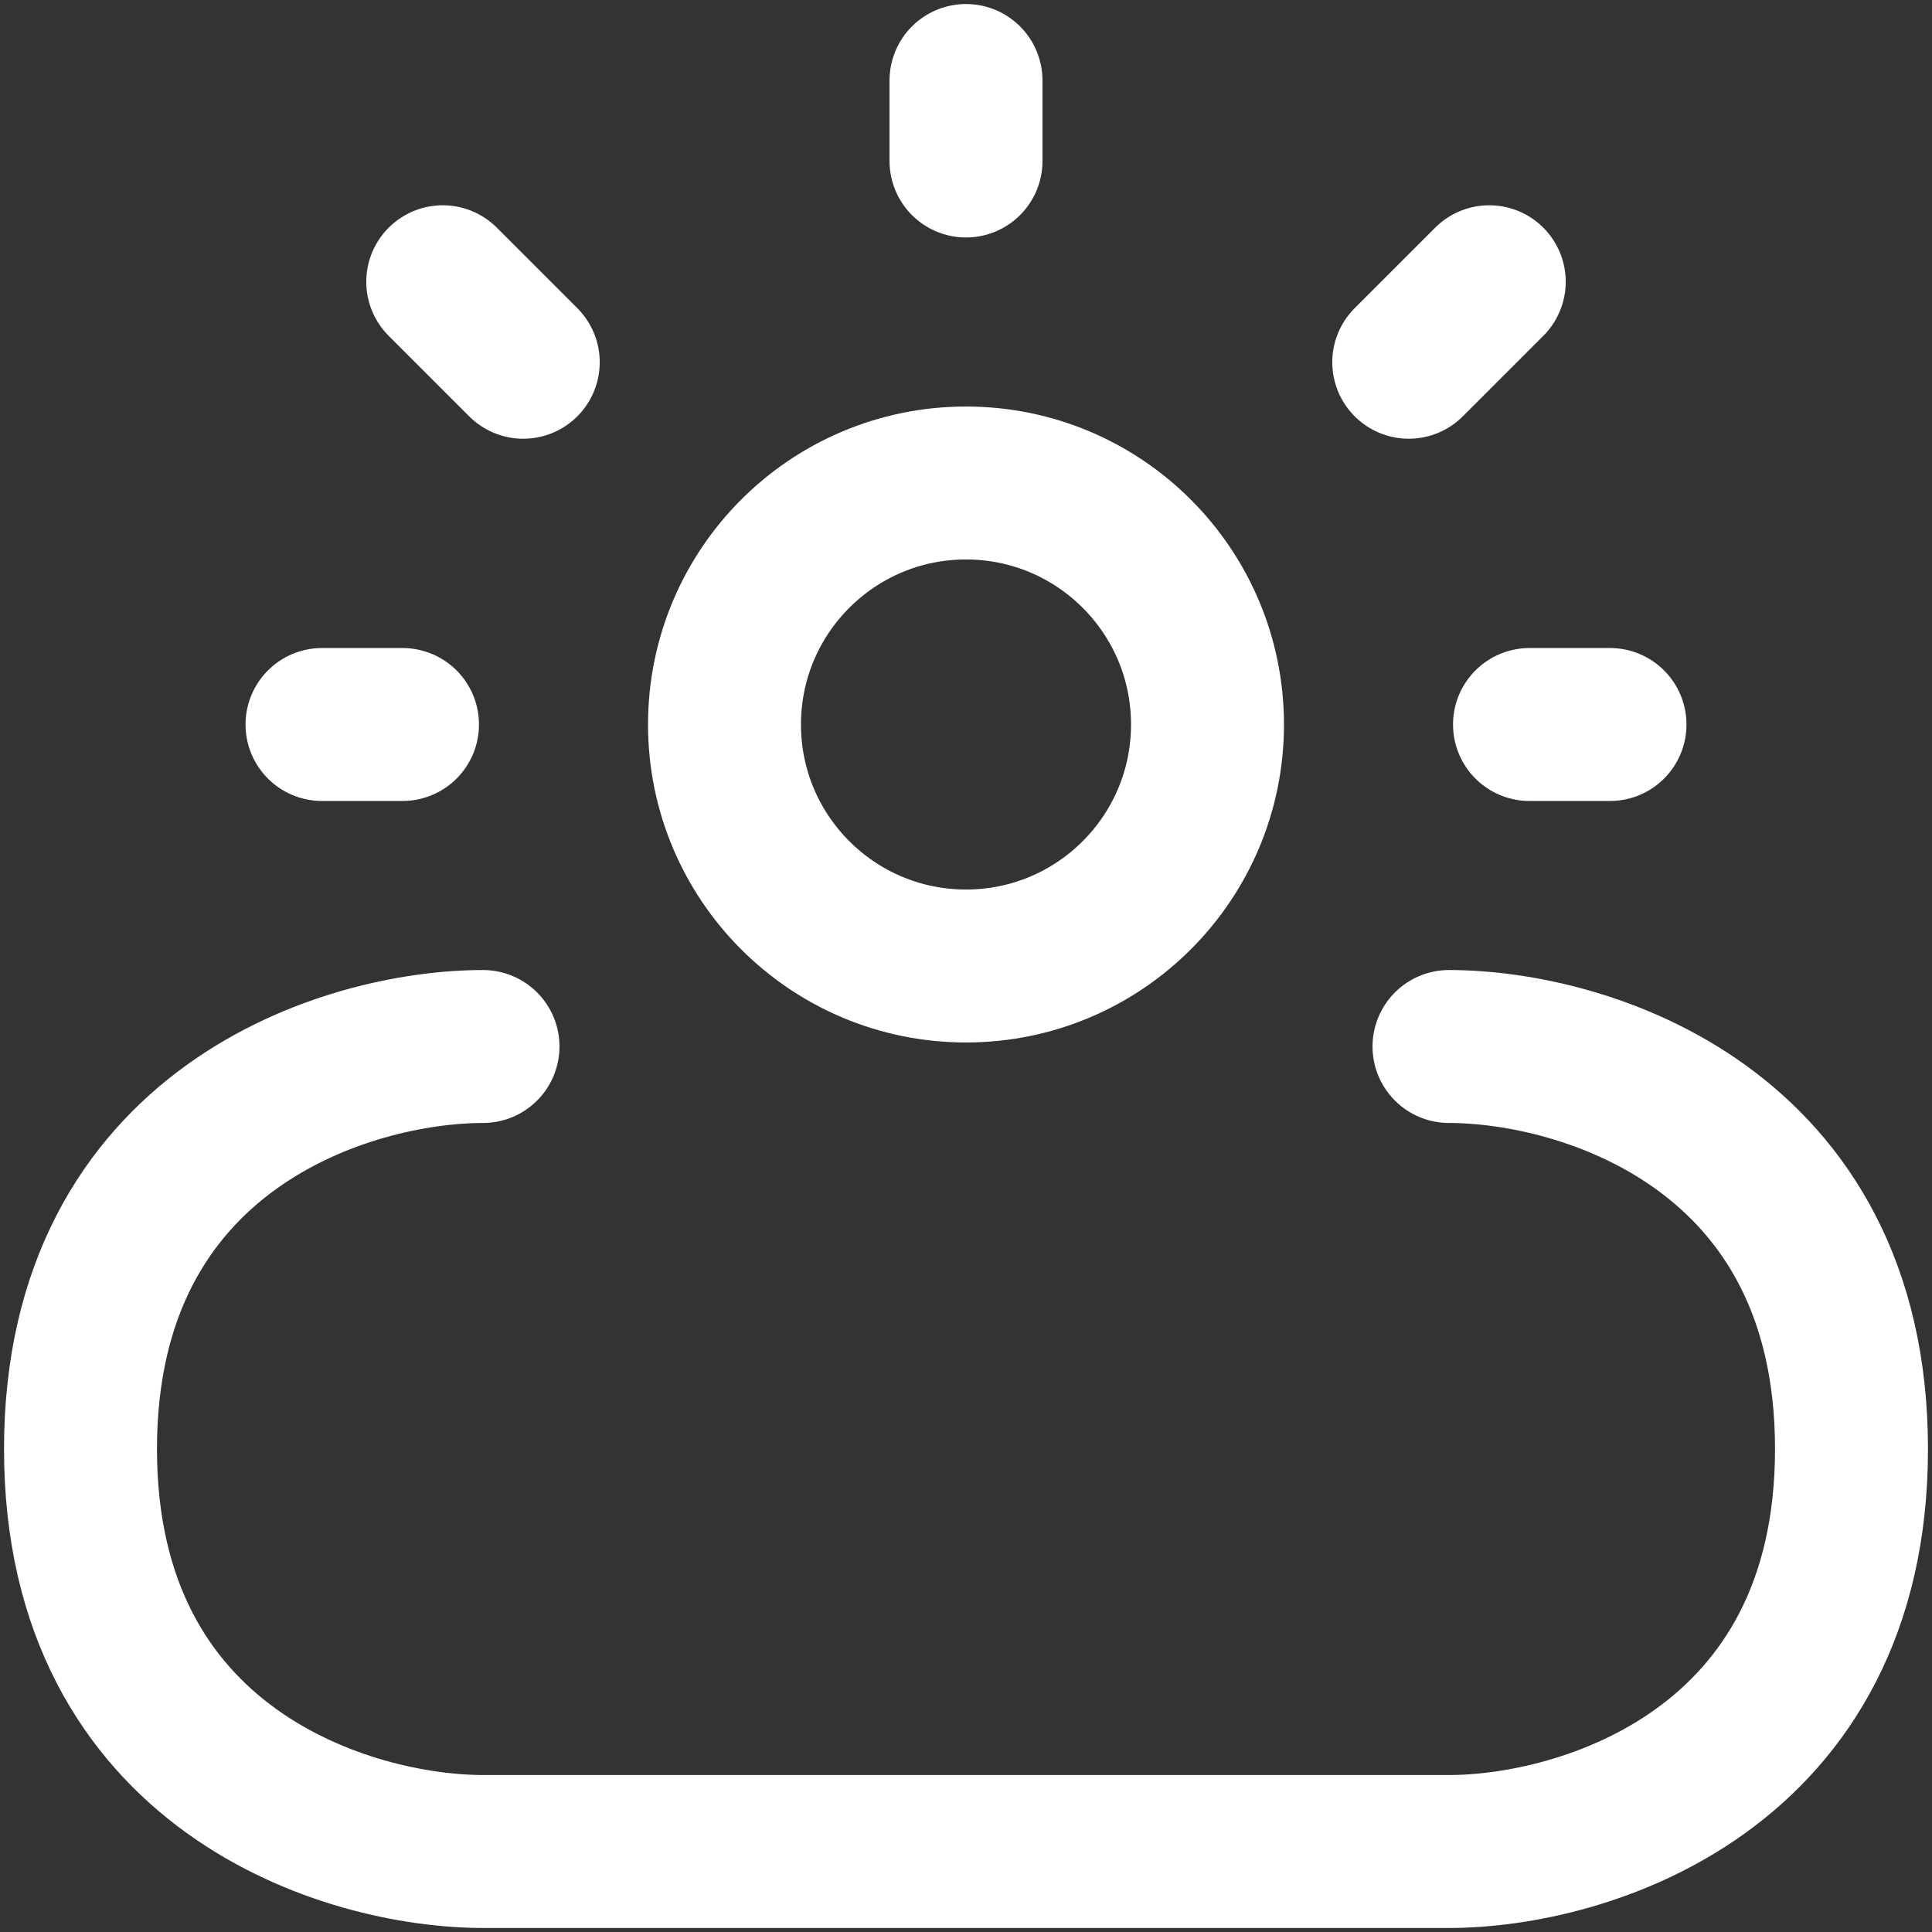 <?xml version="1.0" encoding="UTF-8"?><svg width="36px" height="36px" stroke-width="1.9" viewBox="0 0 24 24" fill="none" xmlns="http://www.w3.org/2000/svg" color="#ffffff"><rect x="0" y="0" width="24" height="24" fill="#333333" stroke="none"/><path d="M6 13C4.333 13 1 14 1 18C1 22 4.333 23 6 23H18C19.667 23 23 22 23 18C23 14 19.667 13 18 13" stroke="#ffffff" stroke-width="1.9" stroke-linecap="round" stroke-linejoin="round"></path><path d="M12 12C13.657 12 15 10.657 15 9C15 7.343 13.657 6 12 6C10.343 6 9 7.343 9 9C9 10.657 10.343 12 12 12Z" stroke="#ffffff" stroke-width="1.9" stroke-linecap="round" stroke-linejoin="round"></path><path d="M19 9L20 9" stroke="#ffffff" stroke-width="1.9" stroke-linecap="round" stroke-linejoin="round"></path><path d="M12 2V1" stroke="#ffffff" stroke-width="1.9" stroke-linecap="round" stroke-linejoin="round"></path><path d="M18.5 3.5L17.5 4.5" stroke="#ffffff" stroke-width="1.9" stroke-linecap="round" stroke-linejoin="round"></path><path d="M5.5 3.5L6.5 4.5" stroke="#ffffff" stroke-width="1.9" stroke-linecap="round" stroke-linejoin="round"></path><path d="M4 9L5 9" stroke="#ffffff" stroke-width="1.9" stroke-linecap="round" stroke-linejoin="round"></path></svg>